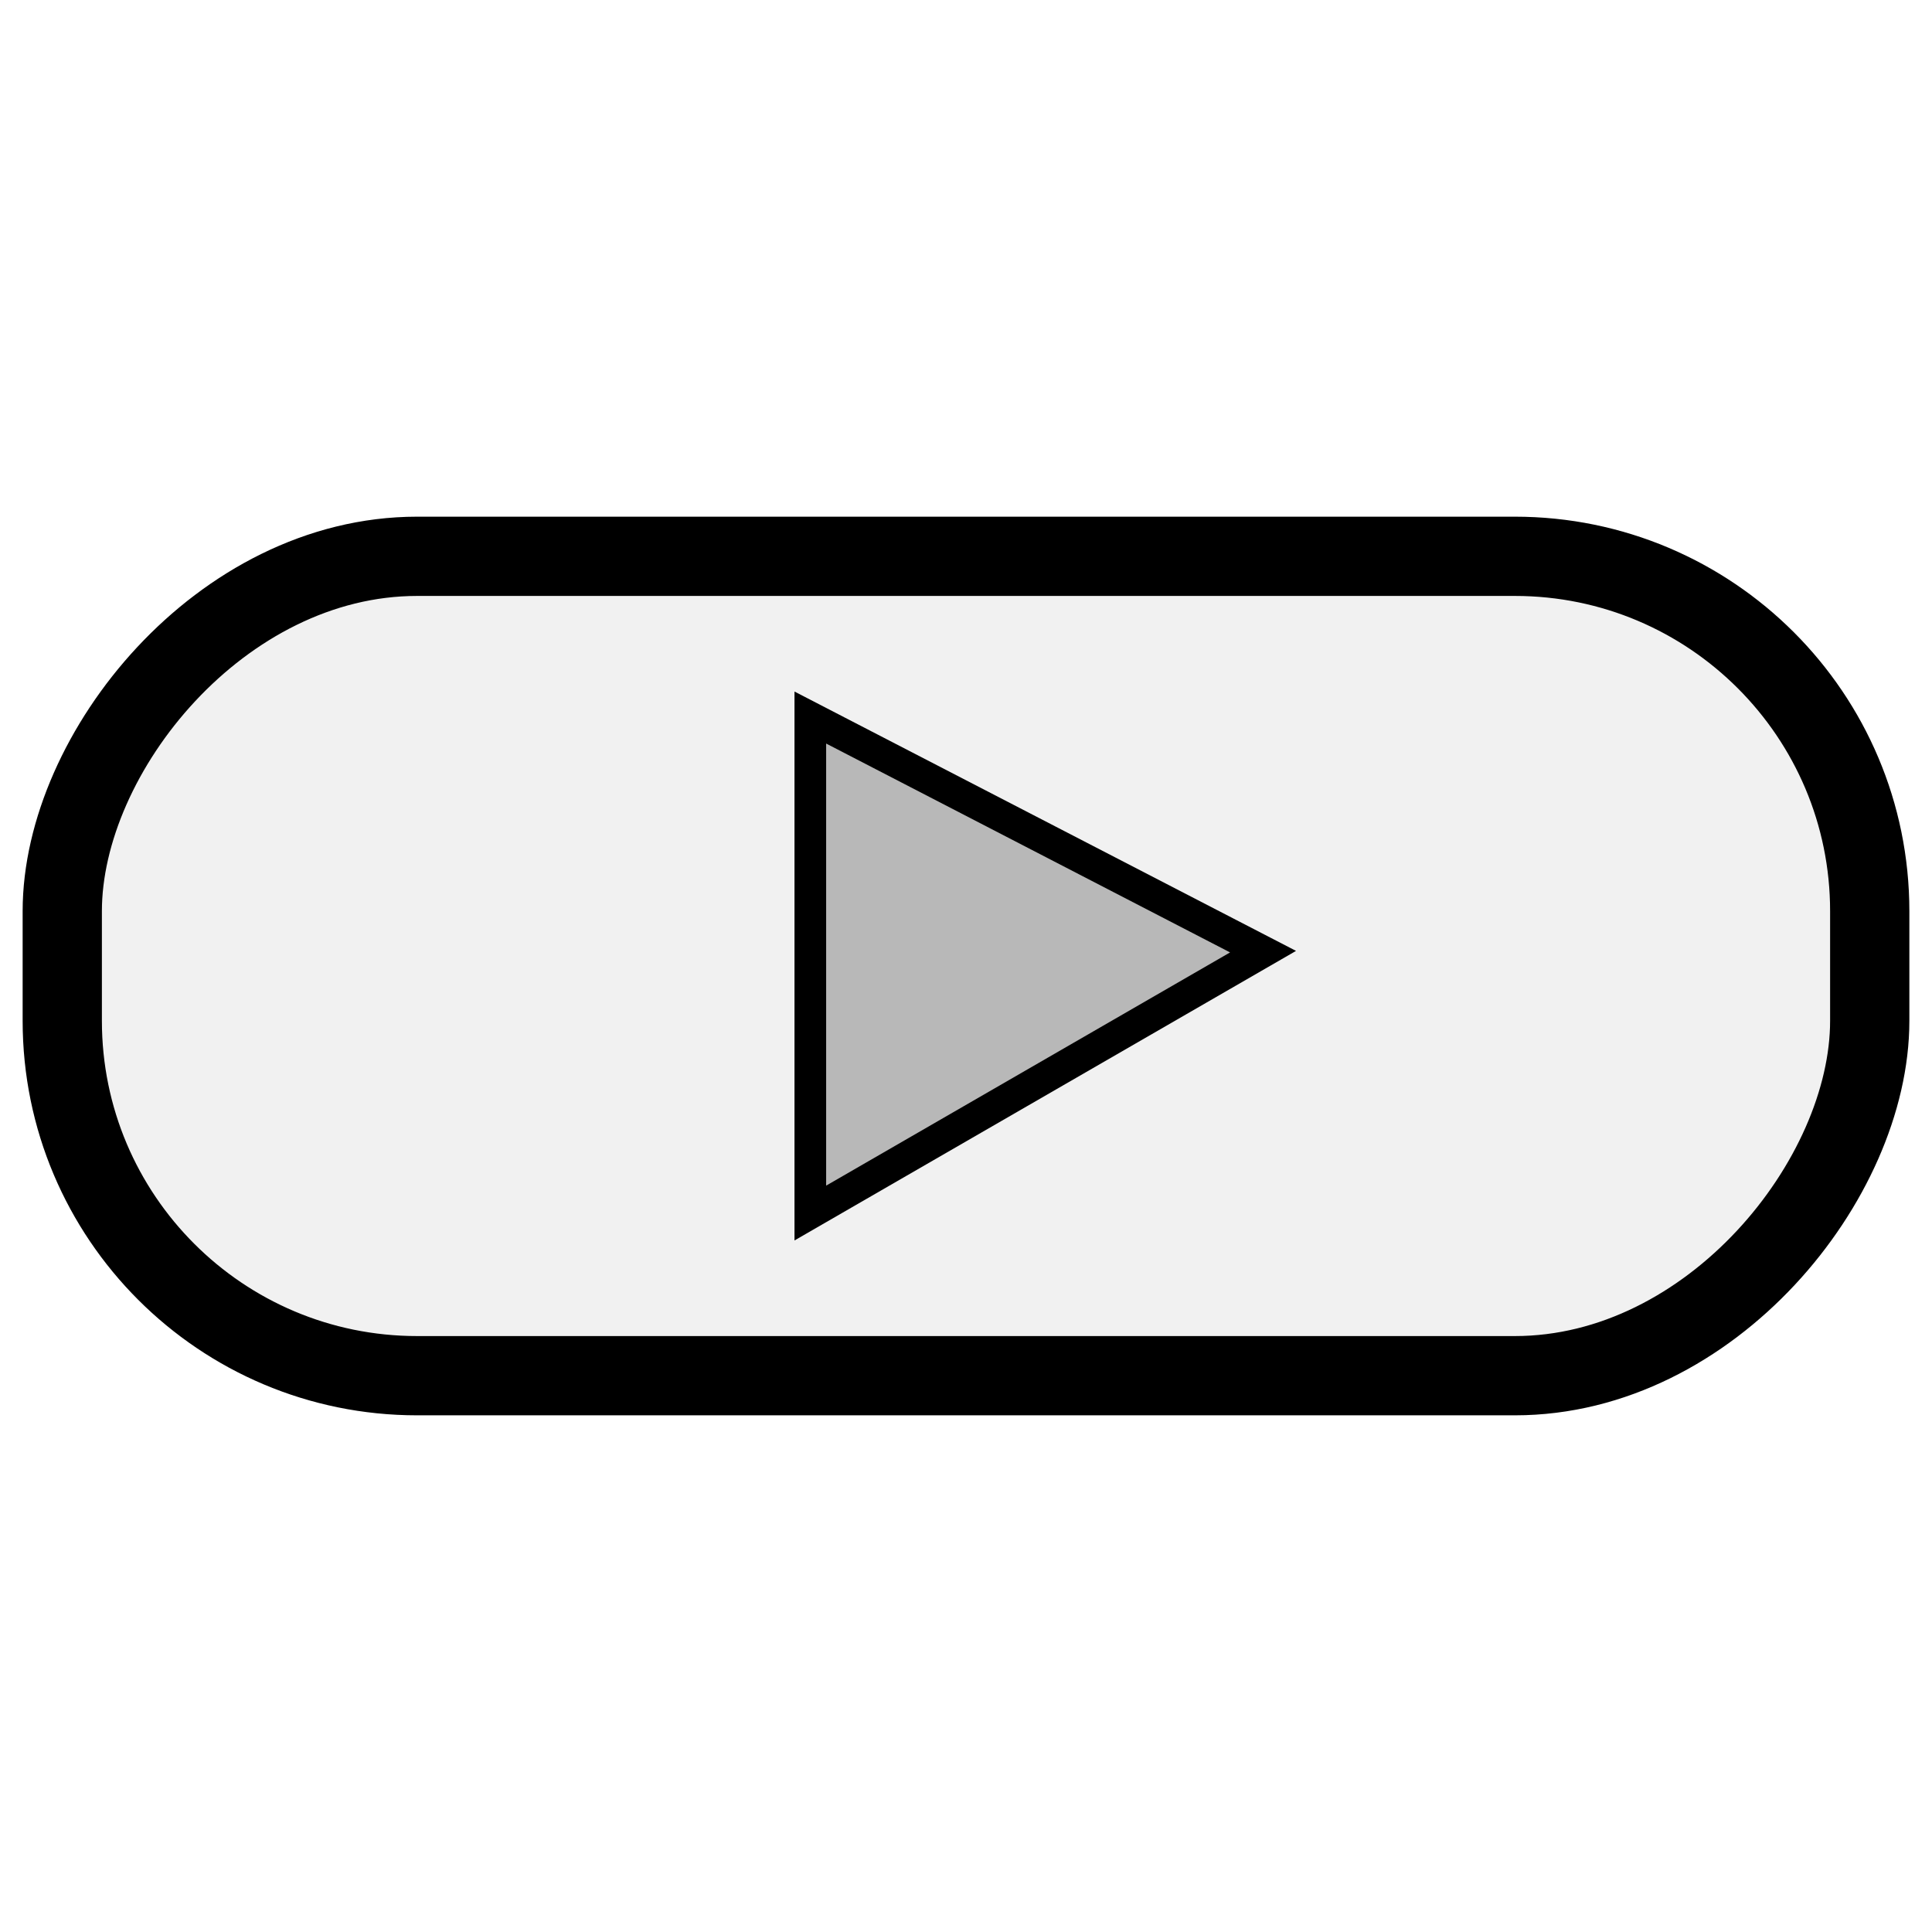 <svg xmlns="http://www.w3.org/2000/svg" xmlns:svg="http://www.w3.org/2000/svg" id="svg2" width="512" height="512" version="1.1" viewBox="0 0 512 512"><g id="layer1" transform="translate(-225.712,-376.403)"><rect style="color:#000;display:inline;overflow:visible;visibility:visible;opacity:1;fill:#e6e6e6;fill-opacity:.562;fill-rule:evenodd;stroke:#000;stroke-width:21.004;stroke-linecap:butt;stroke-linejoin:miter;stroke-miterlimit:4;stroke-dasharray:none;stroke-dashoffset:0;stroke-opacity:1;marker:none;enable-background:accumulate" id="rect4223" width="478.996" height="217.144" x="-721.21" y="523.831" ry="94.038" transform="scale(-1,1)"/><path style="fill:#b8b8b8;fill-opacity:1;fill-rule:evenodd;stroke:#000;stroke-width:8.387px;stroke-linecap:butt;stroke-linejoin:miter;stroke-opacity:1" id="path4206-7" d="m 440.455,566.56 v 131.312 l 119.979,-69.27 z"/></g></svg>